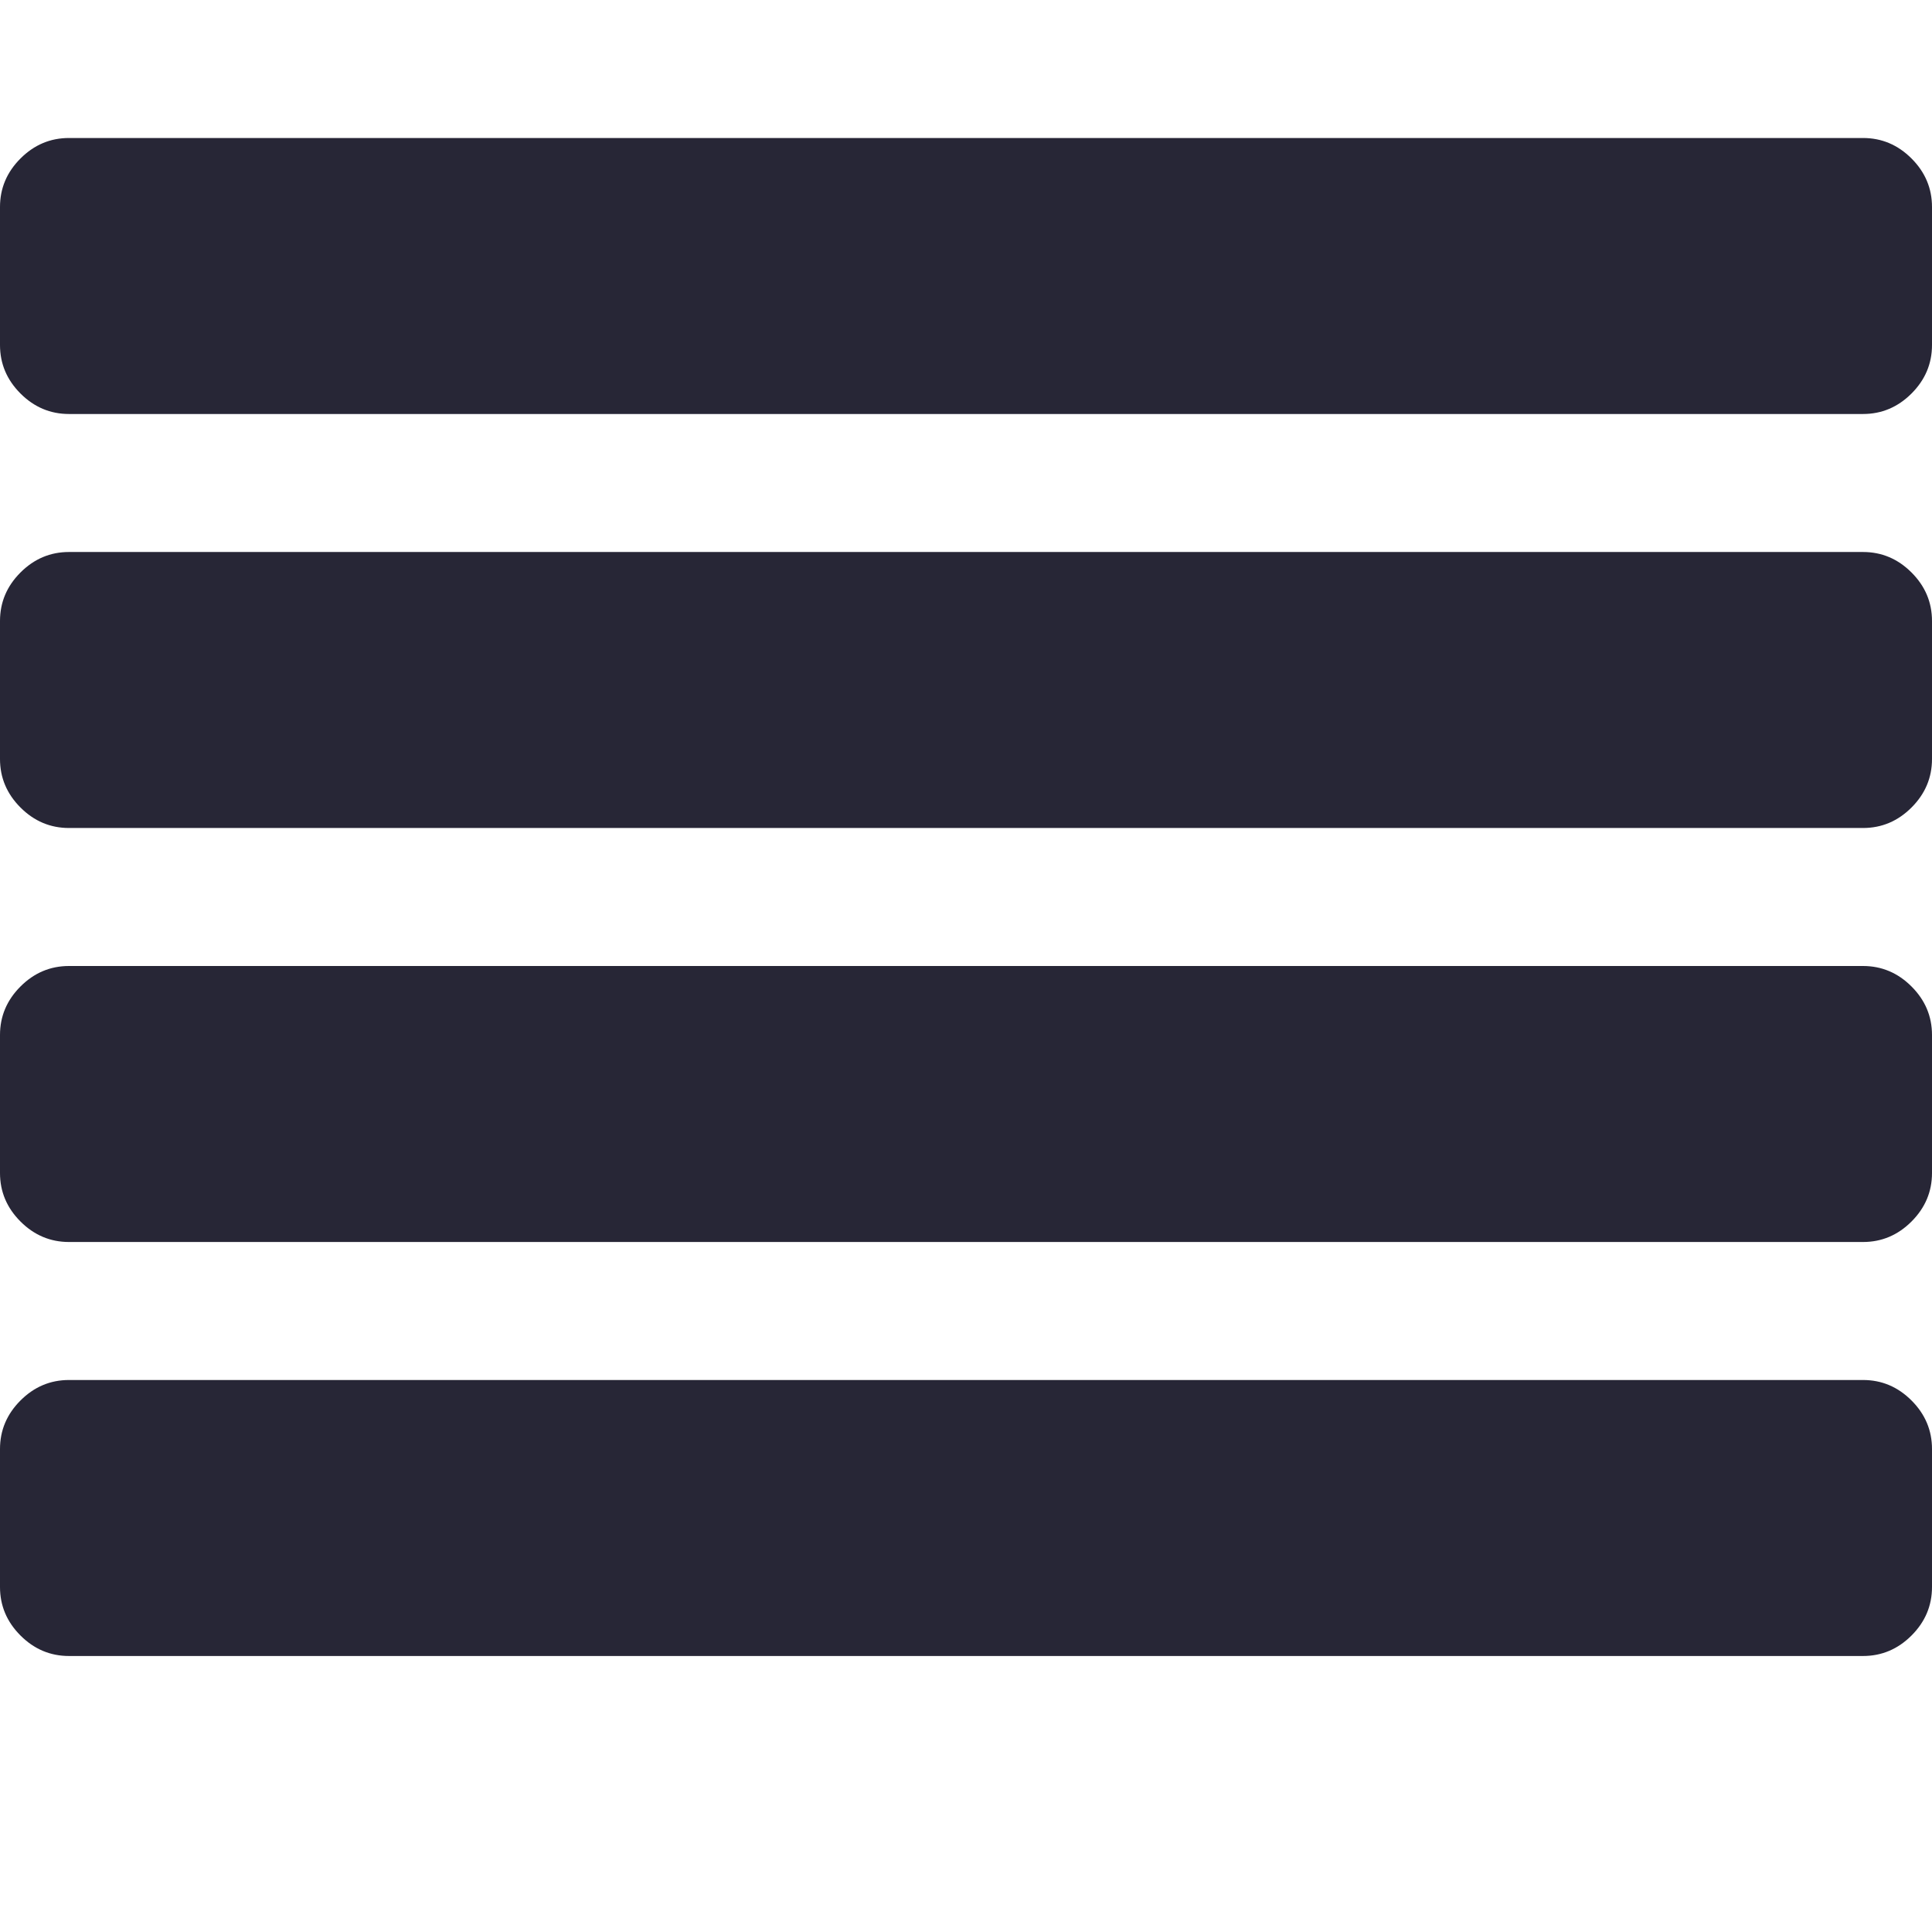 <?xml version="1.0" standalone="no"?><!DOCTYPE svg PUBLIC "-//W3C//DTD SVG 1.1//EN" "http://www.w3.org/Graphics/SVG/1.1/DTD/svg11.dtd"><svg t="1691660611671" class="icon" viewBox="0 0 1024 1024" version="1.1" xmlns="http://www.w3.org/2000/svg" p-id="15912" xmlns:xlink="http://www.w3.org/1999/xlink" width="200" height="200"><path d="M1024 768l0 73.143q0 14.857-10.857 25.714t-25.714 10.857l-950.857 0q-14.857 0-25.714-10.857t-10.857-25.714l0-73.143q0-14.857 10.857-25.714t25.714-10.857l950.857 0q14.857 0 25.714 10.857t10.857 25.714zm0-219.429l0 73.143q0 14.857-10.857 25.714t-25.714 10.857l-950.857 0q-14.857 0-25.714-10.857t-10.857-25.714l0-73.143q0-14.857 10.857-25.714t25.714-10.857l950.857 0q14.857 0 25.714 10.857t10.857 25.714zm0-219.429l0 73.143q0 14.857-10.857 25.714t-25.714 10.857l-950.857 0q-14.857 0-25.714-10.857t-10.857-25.714l0-73.143q0-14.857 10.857-25.714t25.714-10.857l950.857 0q14.857 0 25.714 10.857t10.857 25.714zm0-219.429l0 73.143q0 14.857-10.857 25.714t-25.714 10.857l-950.857 0q-14.857 0-25.714-10.857t-10.857-25.714l0-73.143q0-14.857 10.857-25.714t25.714-10.857l950.857 0q14.857 0 25.714 10.857t10.857 25.714z" fill="#272636" p-id="15913"></path></svg>